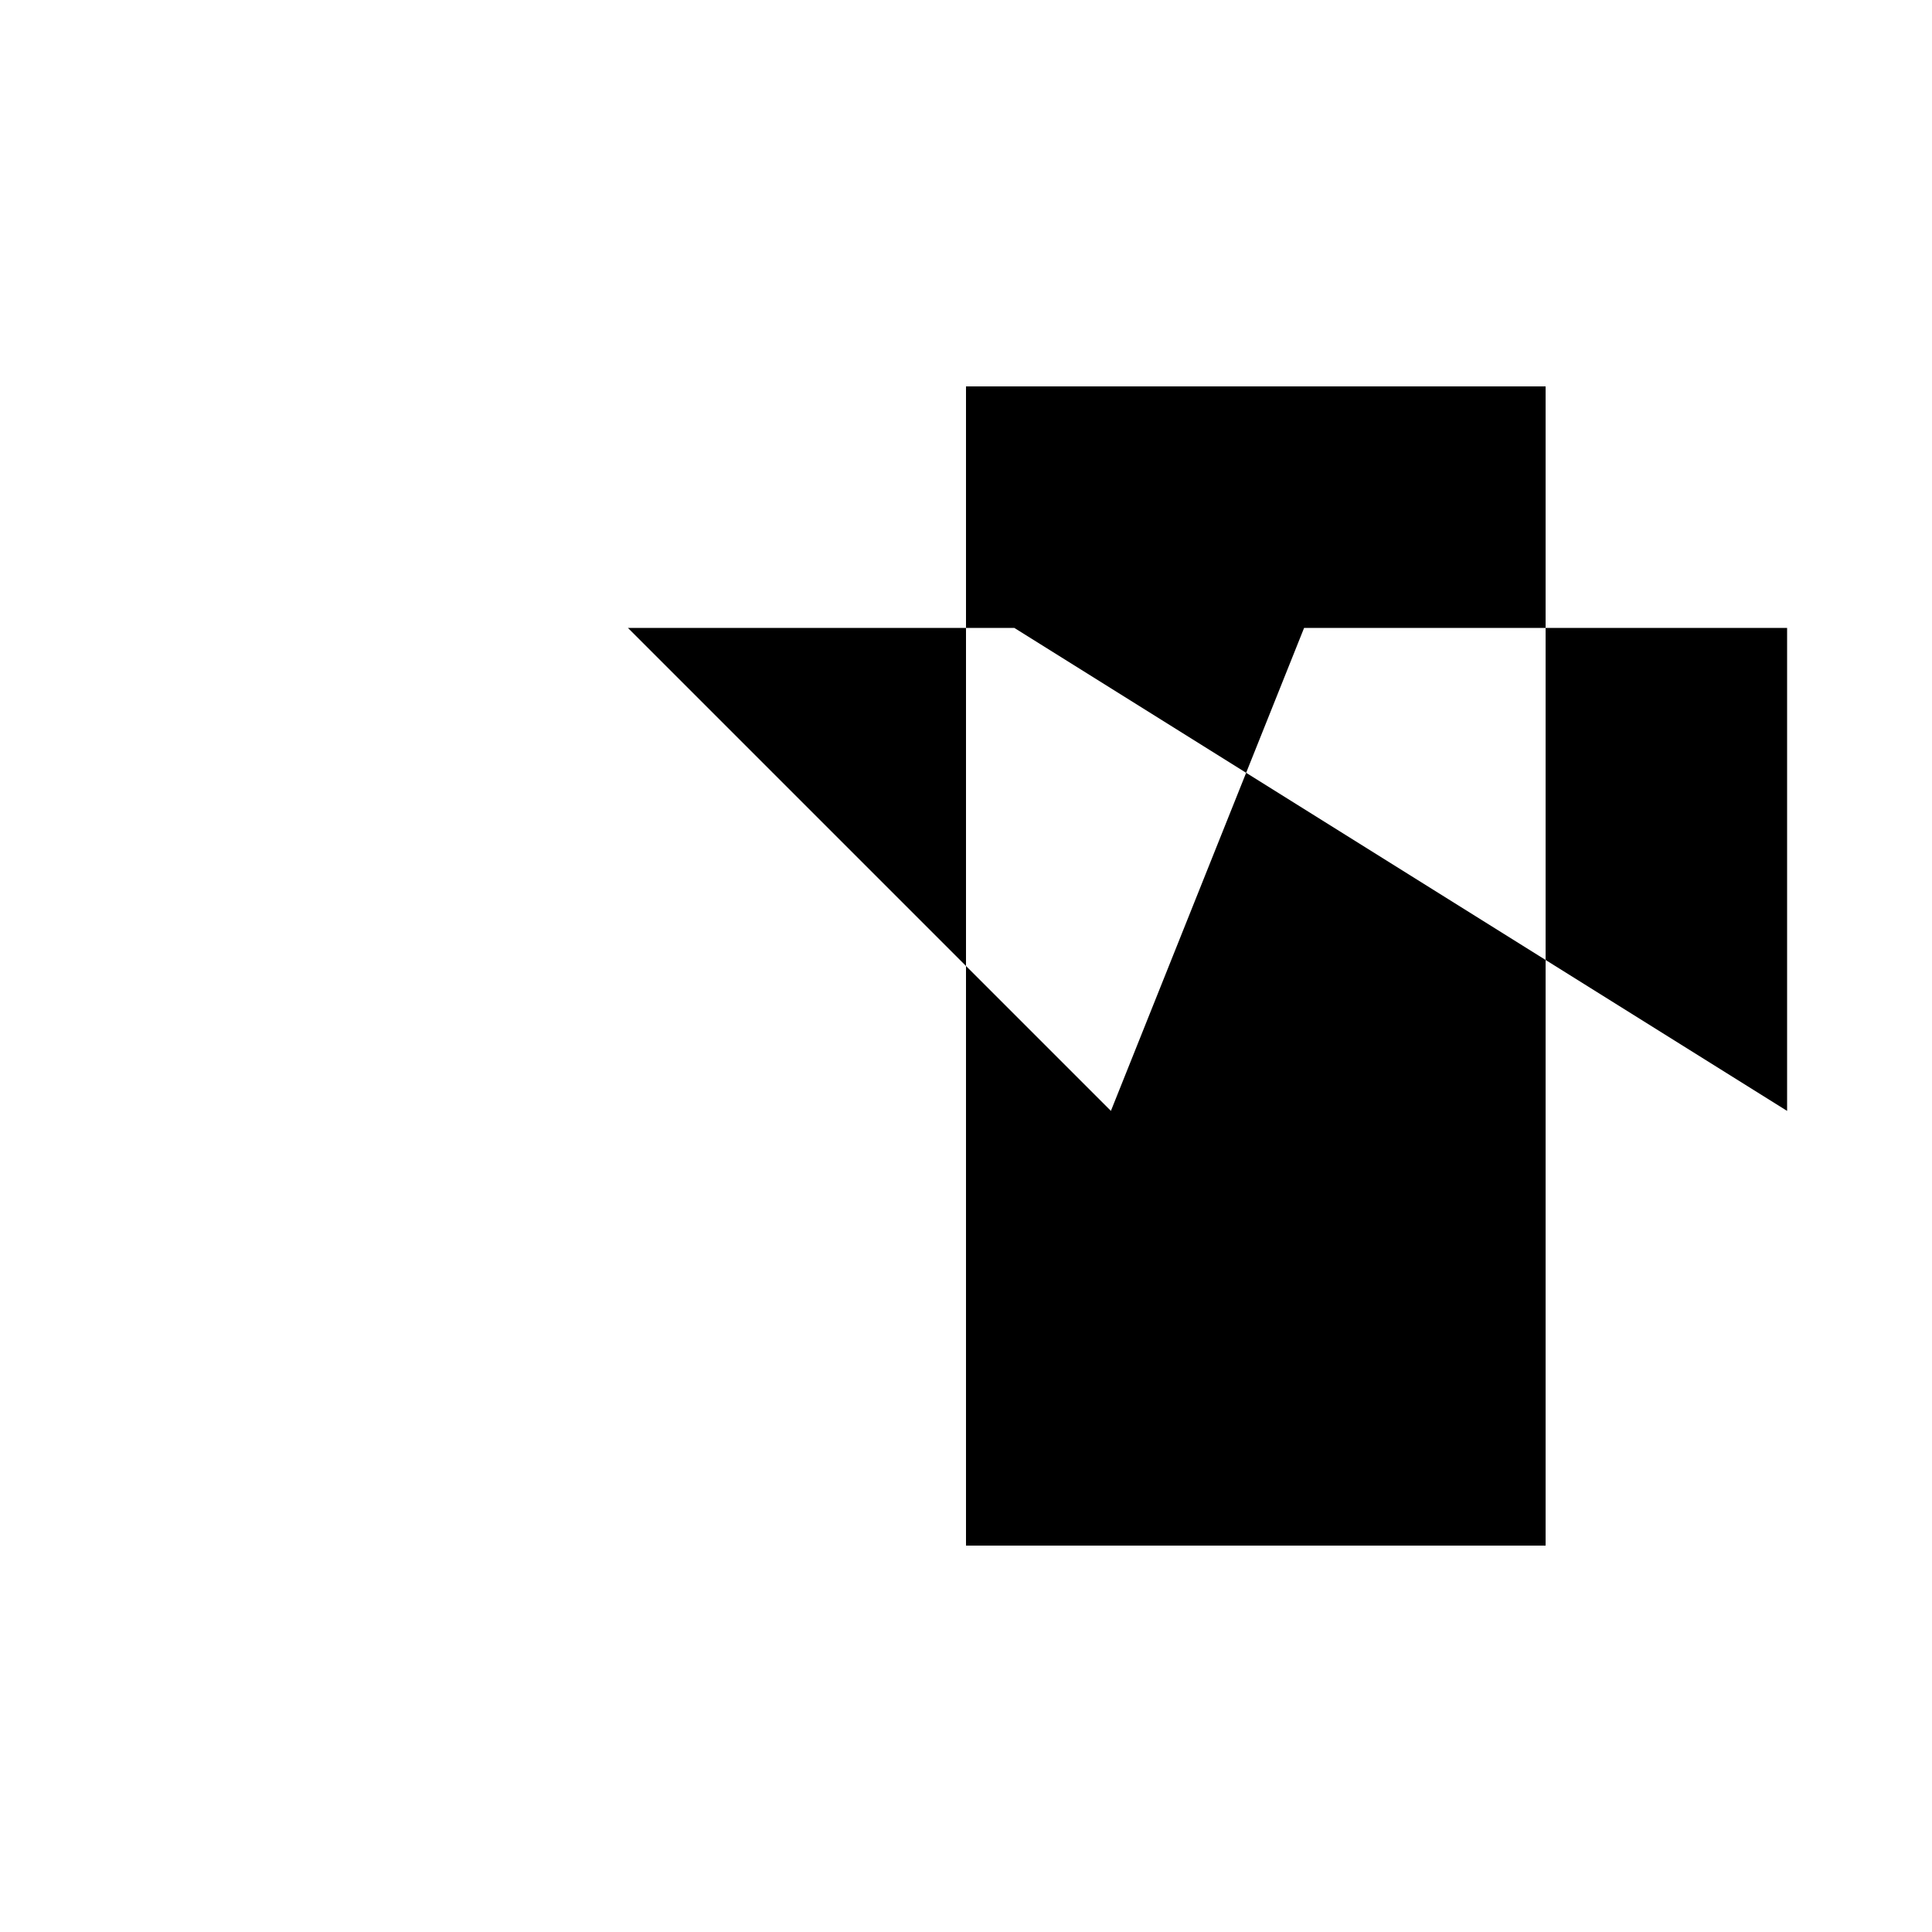 <svg xmlns="http://www.w3.org/2000/svg" viewBox="-100 -100 500 500"><path style="fill:#000000" fill-rule="evenodd" d="M 300 0 L 150 0 L 150 62.5 L 62.5 62.5 L 150 150 L 150 300 L 300 300 L 300 148.438 L 362.5 187.5 L 362.5 62.5 L 300 62.5 L 300 0 M 237.5 62.5 L 222.5 100 L 162.5 62.5 L 150 62.5 L 150 150 L 187.5 187.5 L 222.5 100 L 300 148.438 L 300 62.5 L 237.5 62.5"/></svg>
